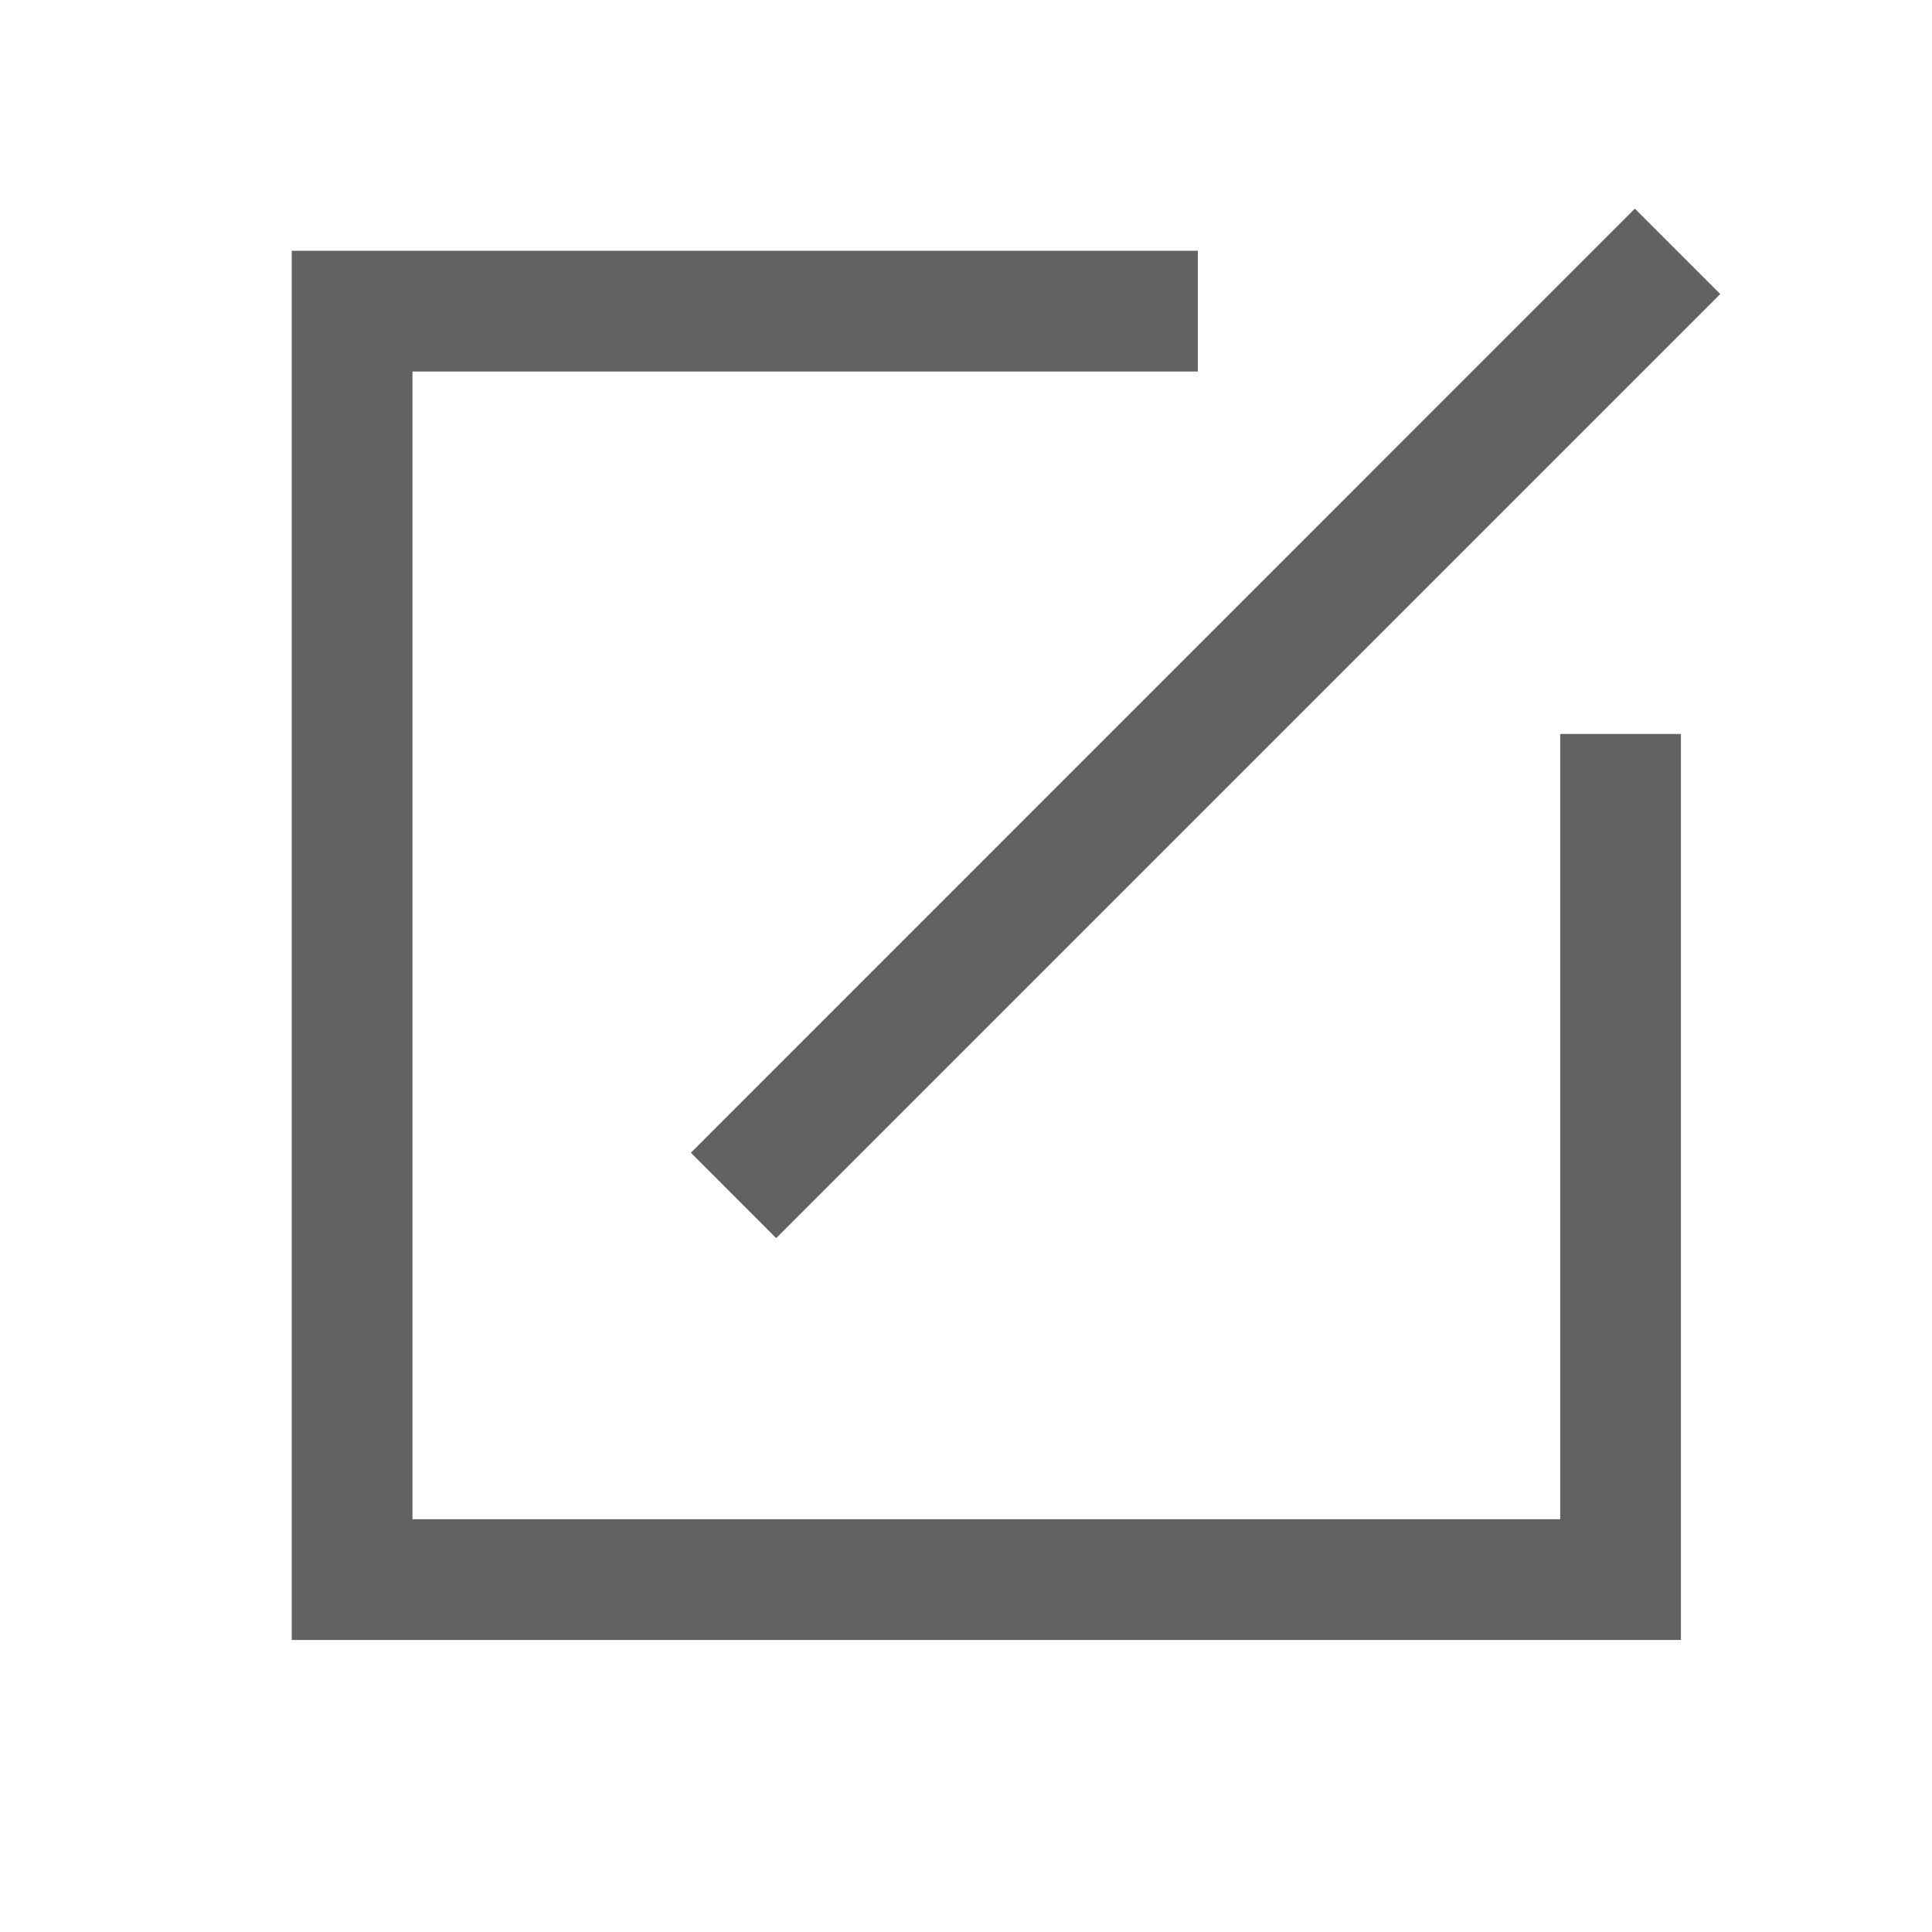 <?xml version="1.0" encoding="UTF-8"?>
<svg width="20px" height="20px" viewBox="0 0 20 20" version="1.1" xmlns="http://www.w3.org/2000/svg" xmlns:xlink="http://www.w3.org/1999/xlink">
    <!-- Generator: Sketch 45.2 (43514) - http://www.bohemiancoding.com/sketch -->
    <title>编辑 copy</title>
    <desc>Created with Sketch.</desc>
    <defs></defs>
    <g id="Symbols" stroke="none" stroke-width="1" fill="none" fill-rule="evenodd">
        <g id="编辑-copy" fill="#626262">
            <g id="Page-1" transform="translate(3, 2)">
                <polygon id="Fill-1" points="14.401 14.977 0.02 14.977 0.02 0.596 9.4 0.596 9.4 1.846 1.27 1.846 1.27 13.727 13.151 13.727 13.151 5.598 14.401 5.598"></polygon>
                <polygon id="Fill-2" points="5.035 10.817 4.152 9.933 13.924 0.16 14.808 1.044"></polygon>
            </g>
        </g>
    </g>
</svg>